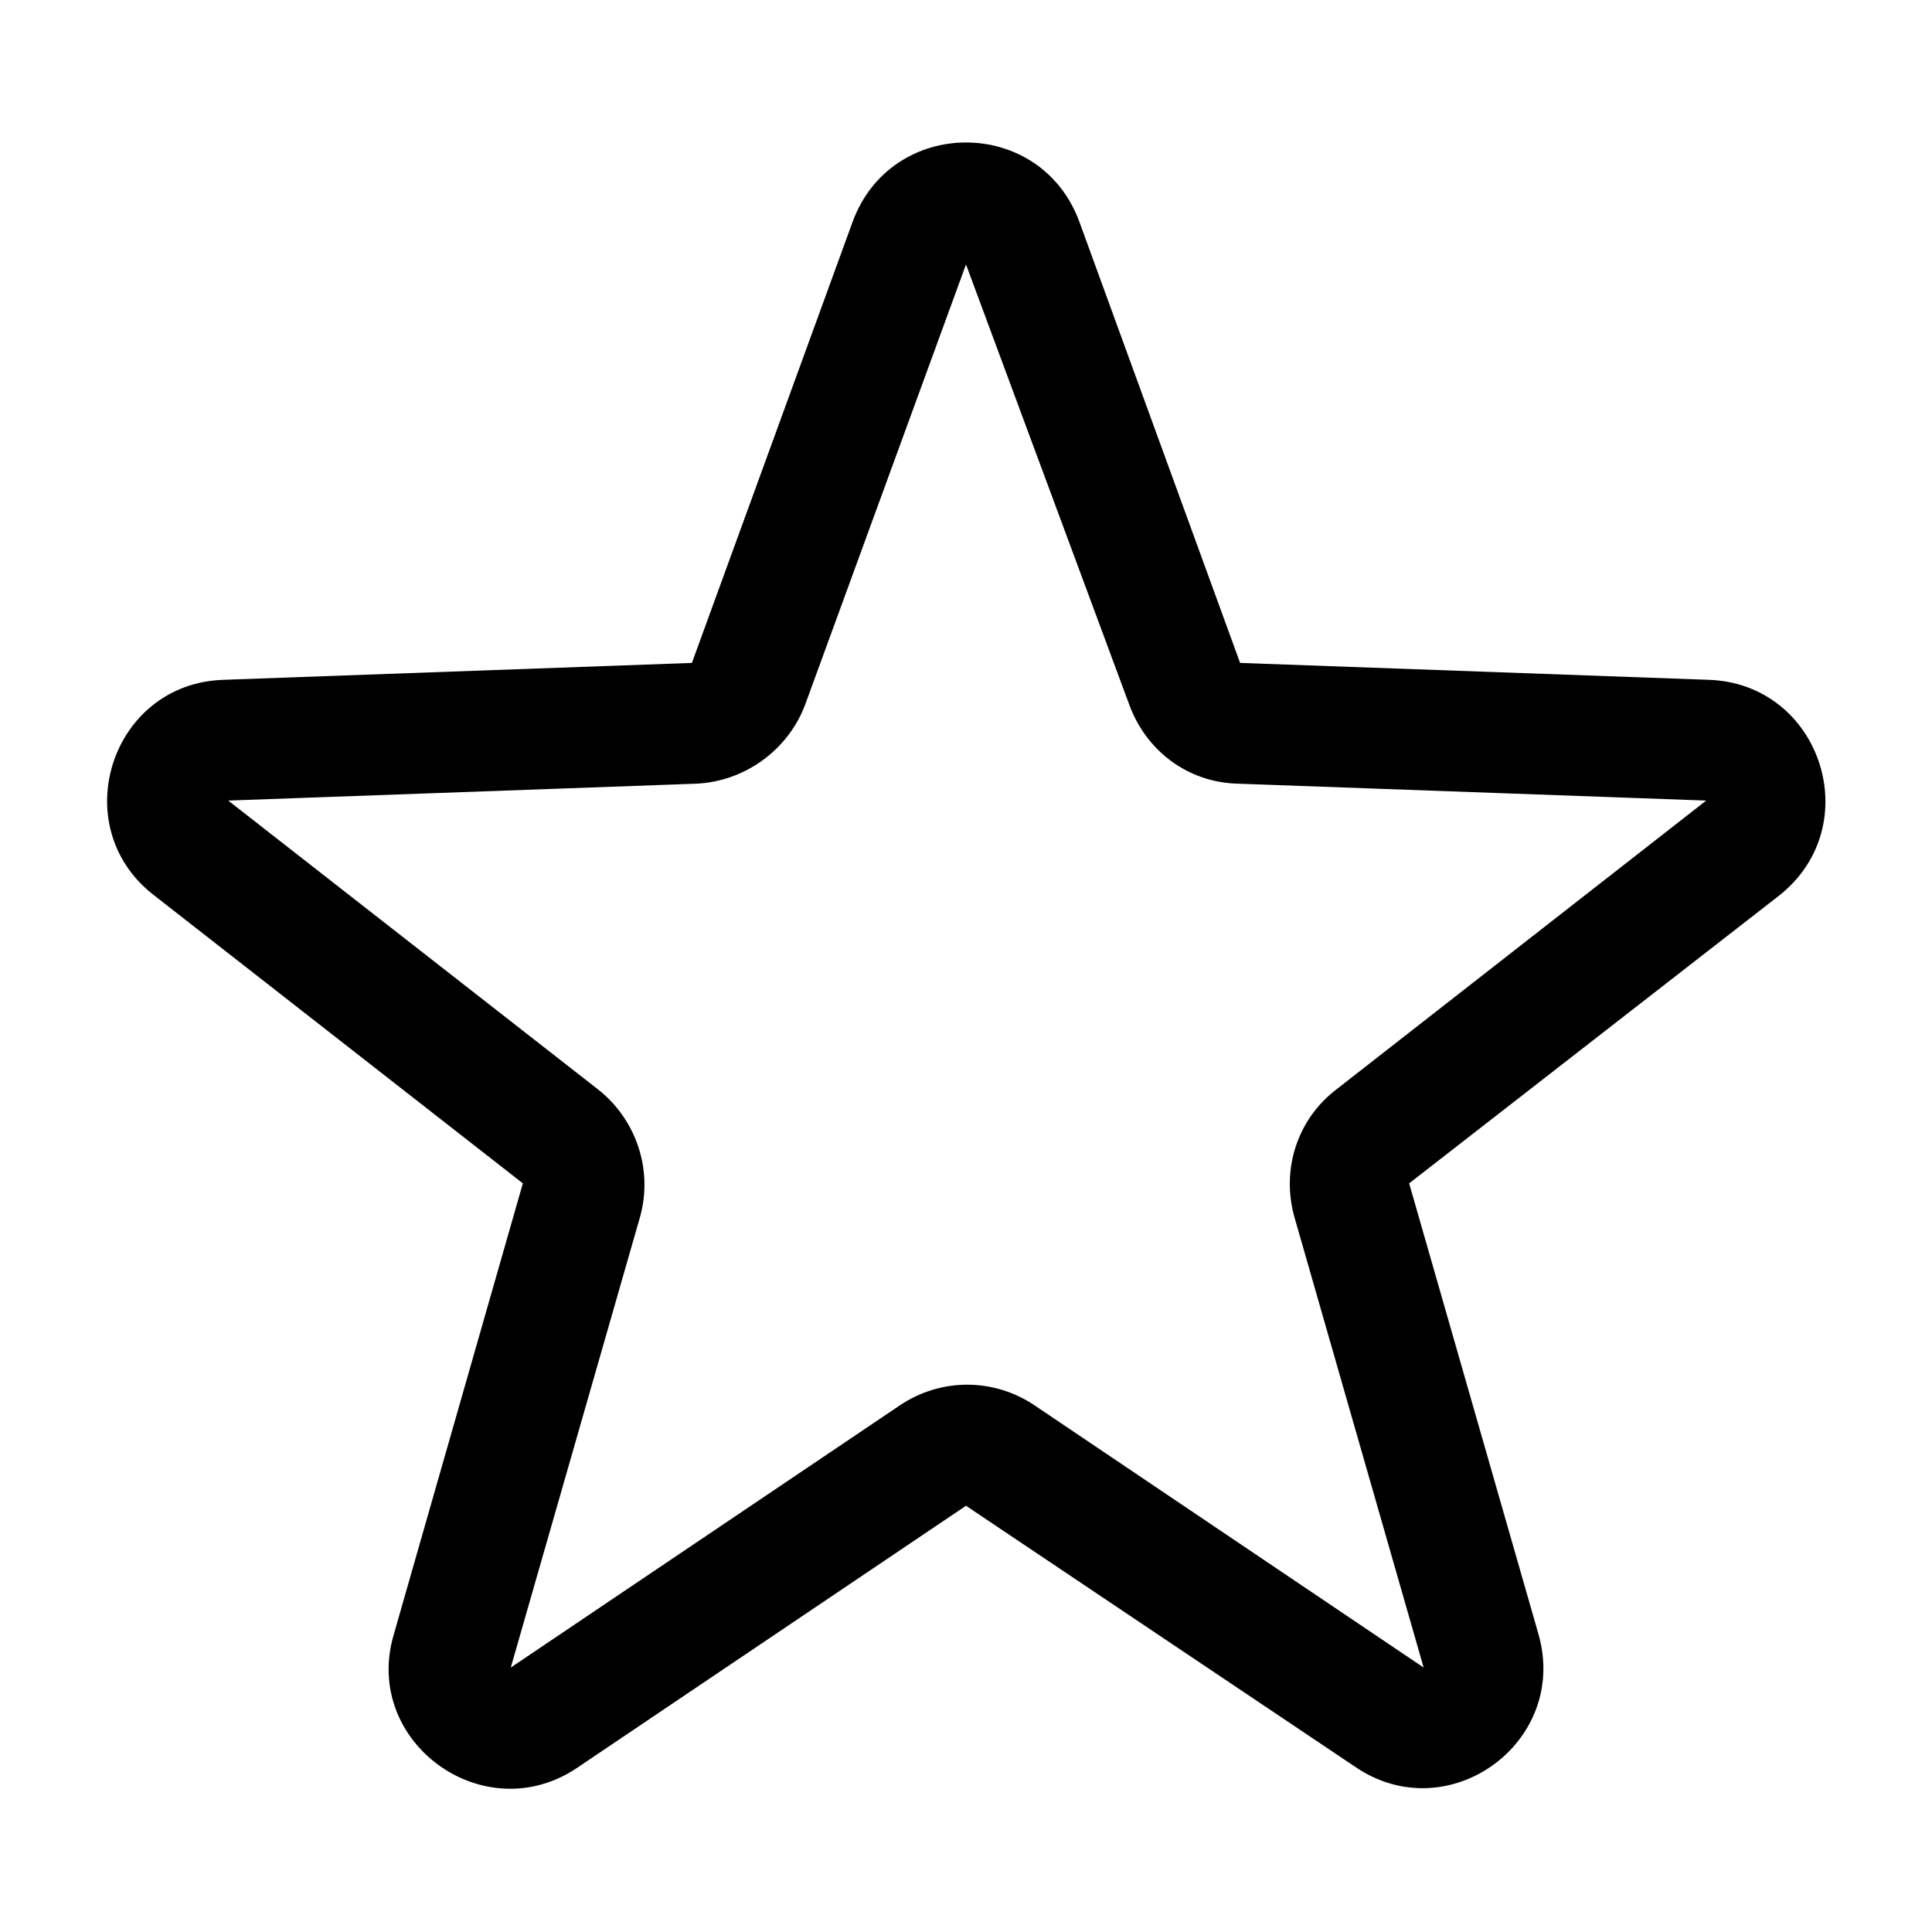 <?xml version="1.0" encoding="utf-8"?>
<!-- Generator: Adobe Illustrator 28.0.0, SVG Export Plug-In . SVG Version: 6.00 Build 0)  -->
<svg version="1.1" id="Layer_1" xmlns="http://www.w3.org/2000/svg" xmlns:xlink="http://www.w3.org/1999/xlink" x="0px" y="0px"
	 viewBox="0 0 16 16" style="enable-background:new 0 0 16 16;" xml:space="preserve">
<style type="text/css">
	.st0{fill-rule:evenodd;clip-rule:evenodd;}
</style>
<path class="st0" d="M7.06,1.84c0.32-0.88,1.56-0.88,1.88,0l1.33,3.65l3.88,0.14c0.93,0.03,1.32,1.21,0.58,1.79L11.67,9.8l1.07,3.73
	c0.26,0.9-0.75,1.63-1.52,1.1L8,12.47l-3.22,2.17c-0.77,0.52-1.78-0.21-1.52-1.1L4.33,9.8L1.27,7.41C0.54,6.84,0.92,5.66,1.85,5.63
	l3.88-0.14L7.06,1.84z M8,2.19L6.67,5.83c-0.14,0.38-0.5,0.64-0.9,0.66L1.89,6.63l3.06,2.39c0.32,0.25,0.46,0.67,0.35,1.06
	l-1.07,3.73l3.22-2.17c0.34-0.23,0.78-0.23,1.12,0l3.22,2.17l-1.07-3.73c-0.11-0.39,0.02-0.81,0.35-1.06l3.06-2.39l-3.88-0.14
	c-0.41-0.01-0.76-0.27-0.9-0.66L8,2.19z"/>
</svg>
